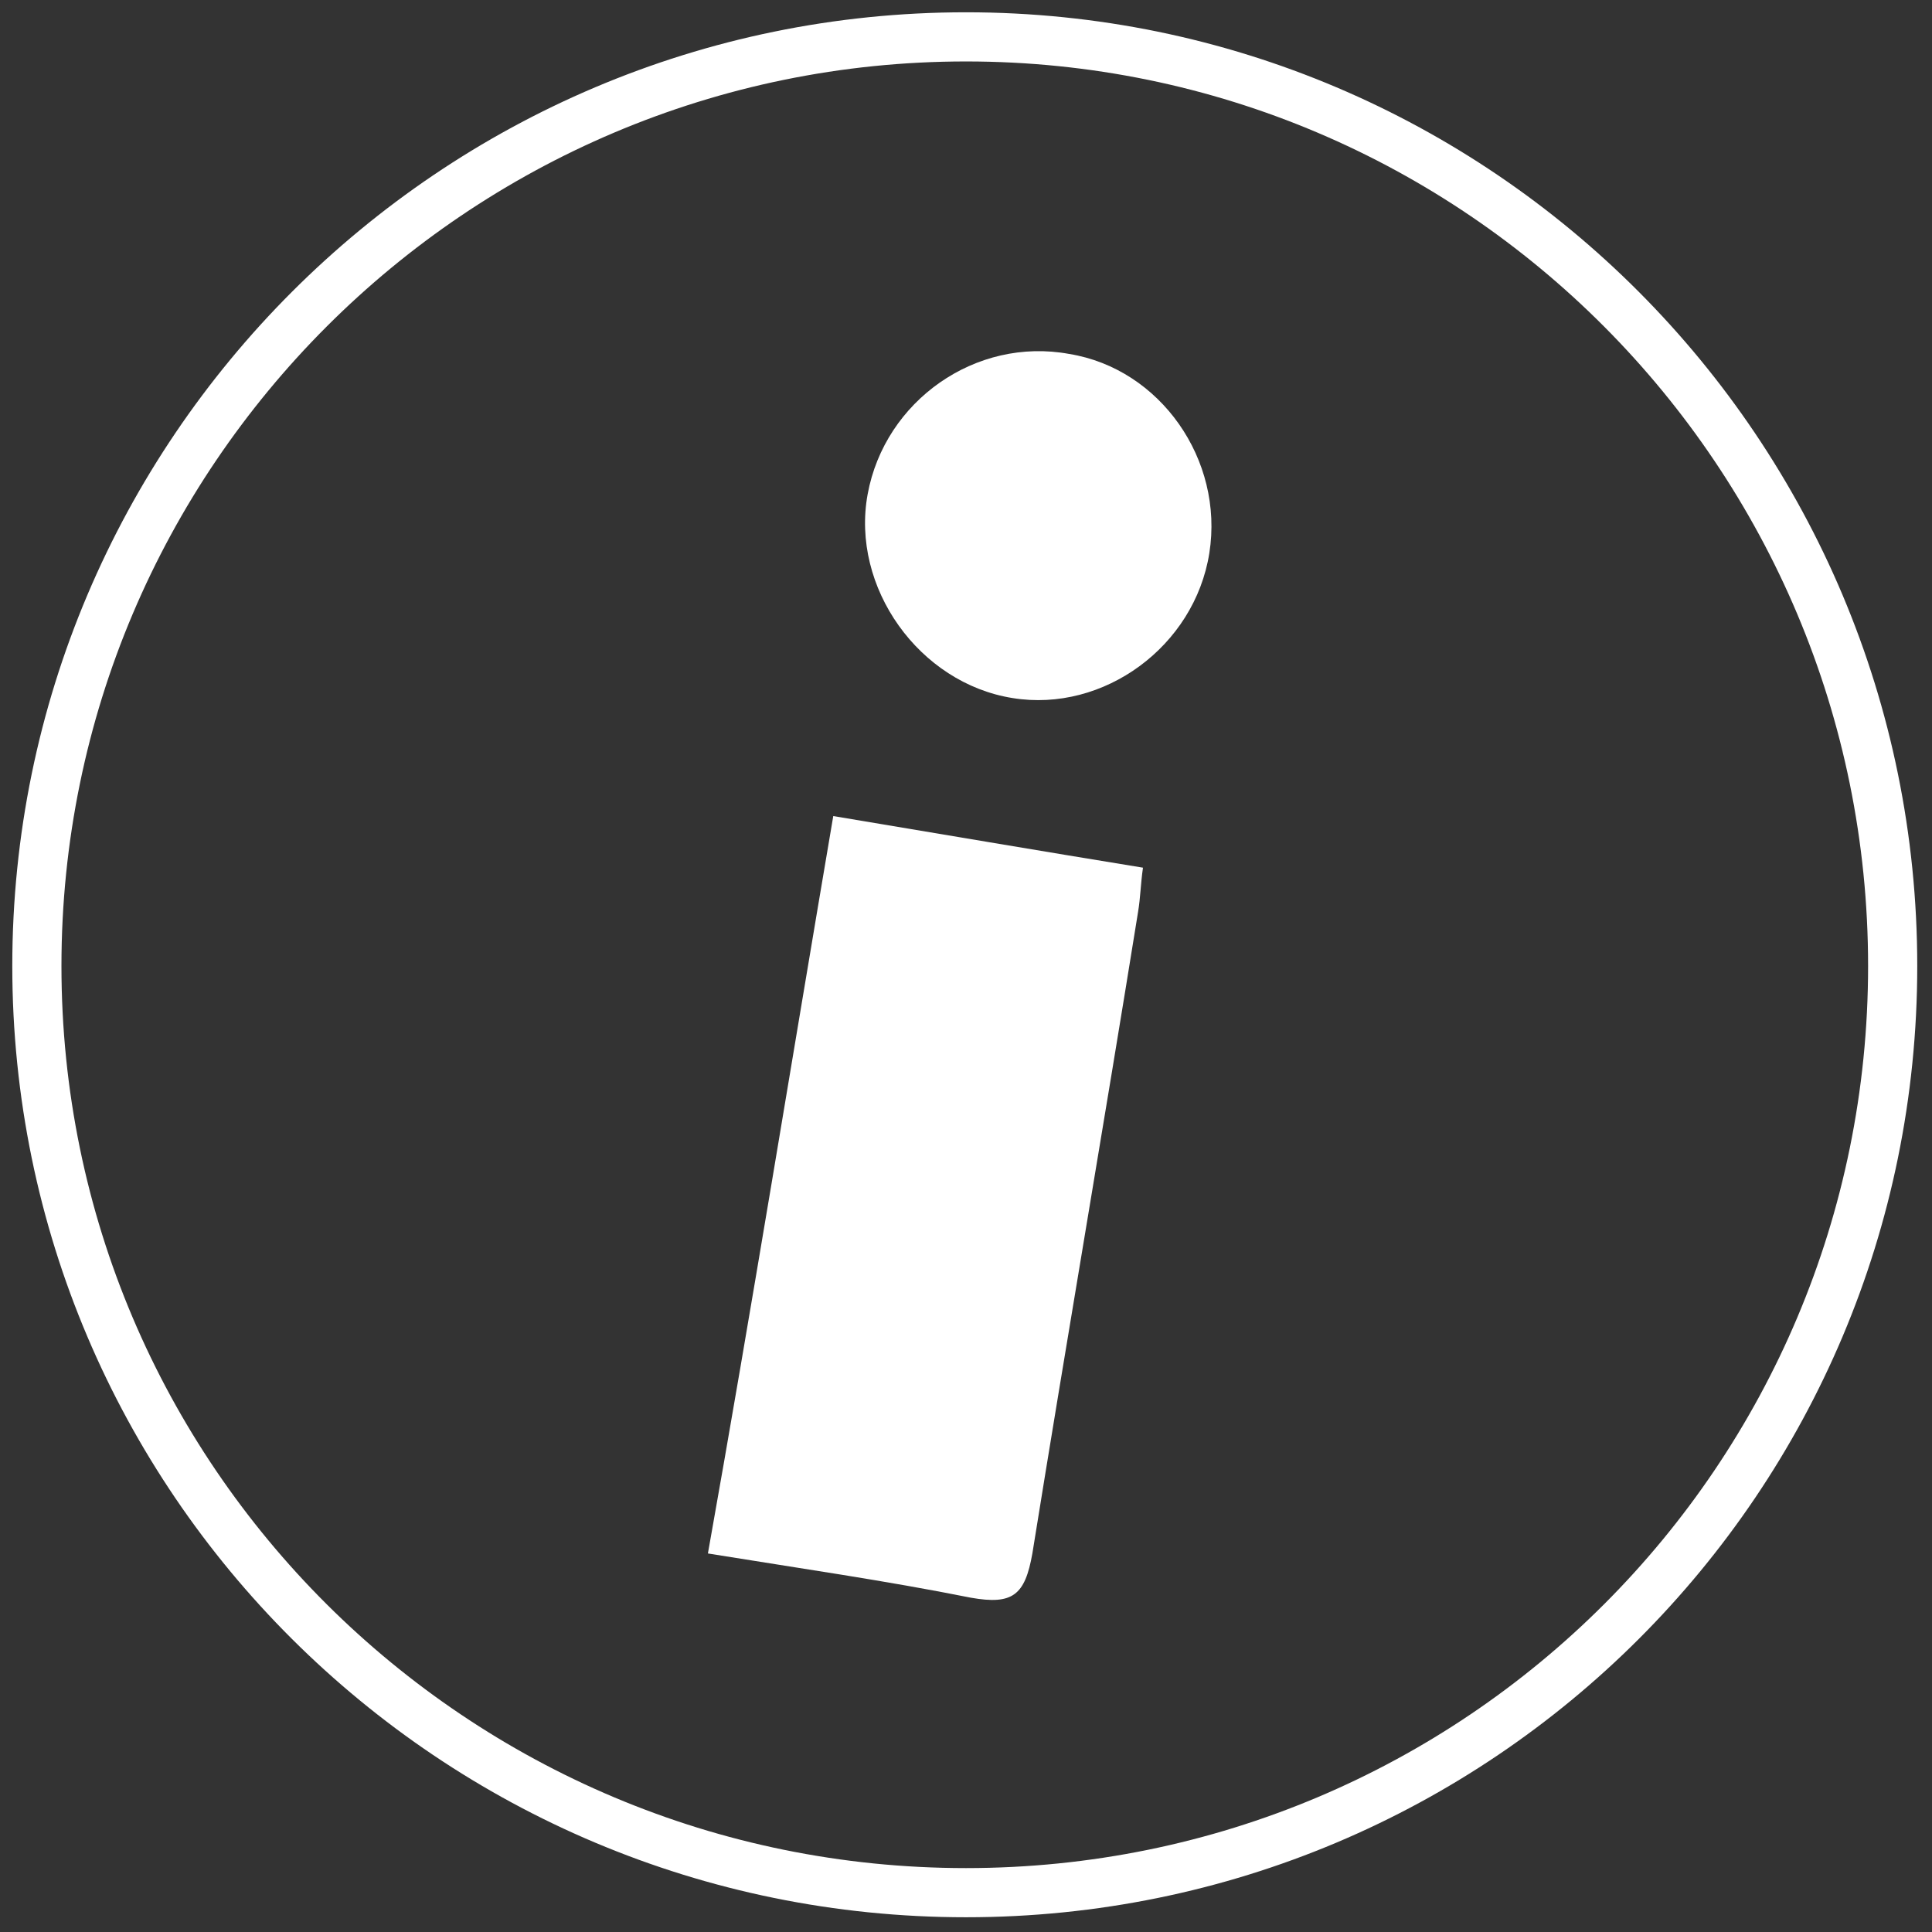 <?xml version="1.0" encoding="utf-8"?>
<!-- Generator: Adobe Illustrator 18.0.0, SVG Export Plug-In . SVG Version: 6.00 Build 0)  -->
<!DOCTYPE svg PUBLIC "-//W3C//DTD SVG 1.1//EN" "http://www.w3.org/Graphics/SVG/1.1/DTD/svg11.dtd">
<svg version="1.1" id="Layer_1" xmlns="http://www.w3.org/2000/svg" xmlns:xlink="http://www.w3.org/1999/xlink" x="0px" y="0px"
	 viewBox="0 0 78.6 78.6" enable-background="new 0 0 78.6 78.6" xml:space="preserve">
<rect x="0" y="0" width="78.6" height="78.6" fill="#333333" stroke="none"/>
<path fill="#FFFFFF" d="M39.3,78C17.9,78,0.5,60.7,0.5,39.3S17.9,0.5,39.3,0.5S78,17.9,78,39.3S60.7,78,39.3,78z M39.3,2.5
	C19,2.5,2.5,19,2.5,39.3S19,76,39.3,76S76,59.6,76,39.3S59.6,2.5,39.3,2.5z"/>
<g>
	<path fill="#FFFFFF" d="M33.9,33.2c4.2,0.7,8.3,1.4,12.6,2.1c-0.1,0.7-0.1,1.2-0.2,1.8c-1.4,8.7-2.9,17.4-4.3,26.1
		c-0.3,1.7-0.8,2.1-2.5,1.8c-3.5-0.7-7-1.2-10.7-1.8C30.6,53.1,32.2,43.2,33.9,33.2z"/>
	<path fill="#FFFFFF" d="M49.2,22.5c-0.6,3.8-4.3,6.5-8,5.9c-3.8-0.6-6.6-4.5-5.9-8.3c0.7-3.8,4.4-6.4,8.2-5.7
		C47.2,15,49.8,18.7,49.2,22.5z"/>
</g>
</svg>
